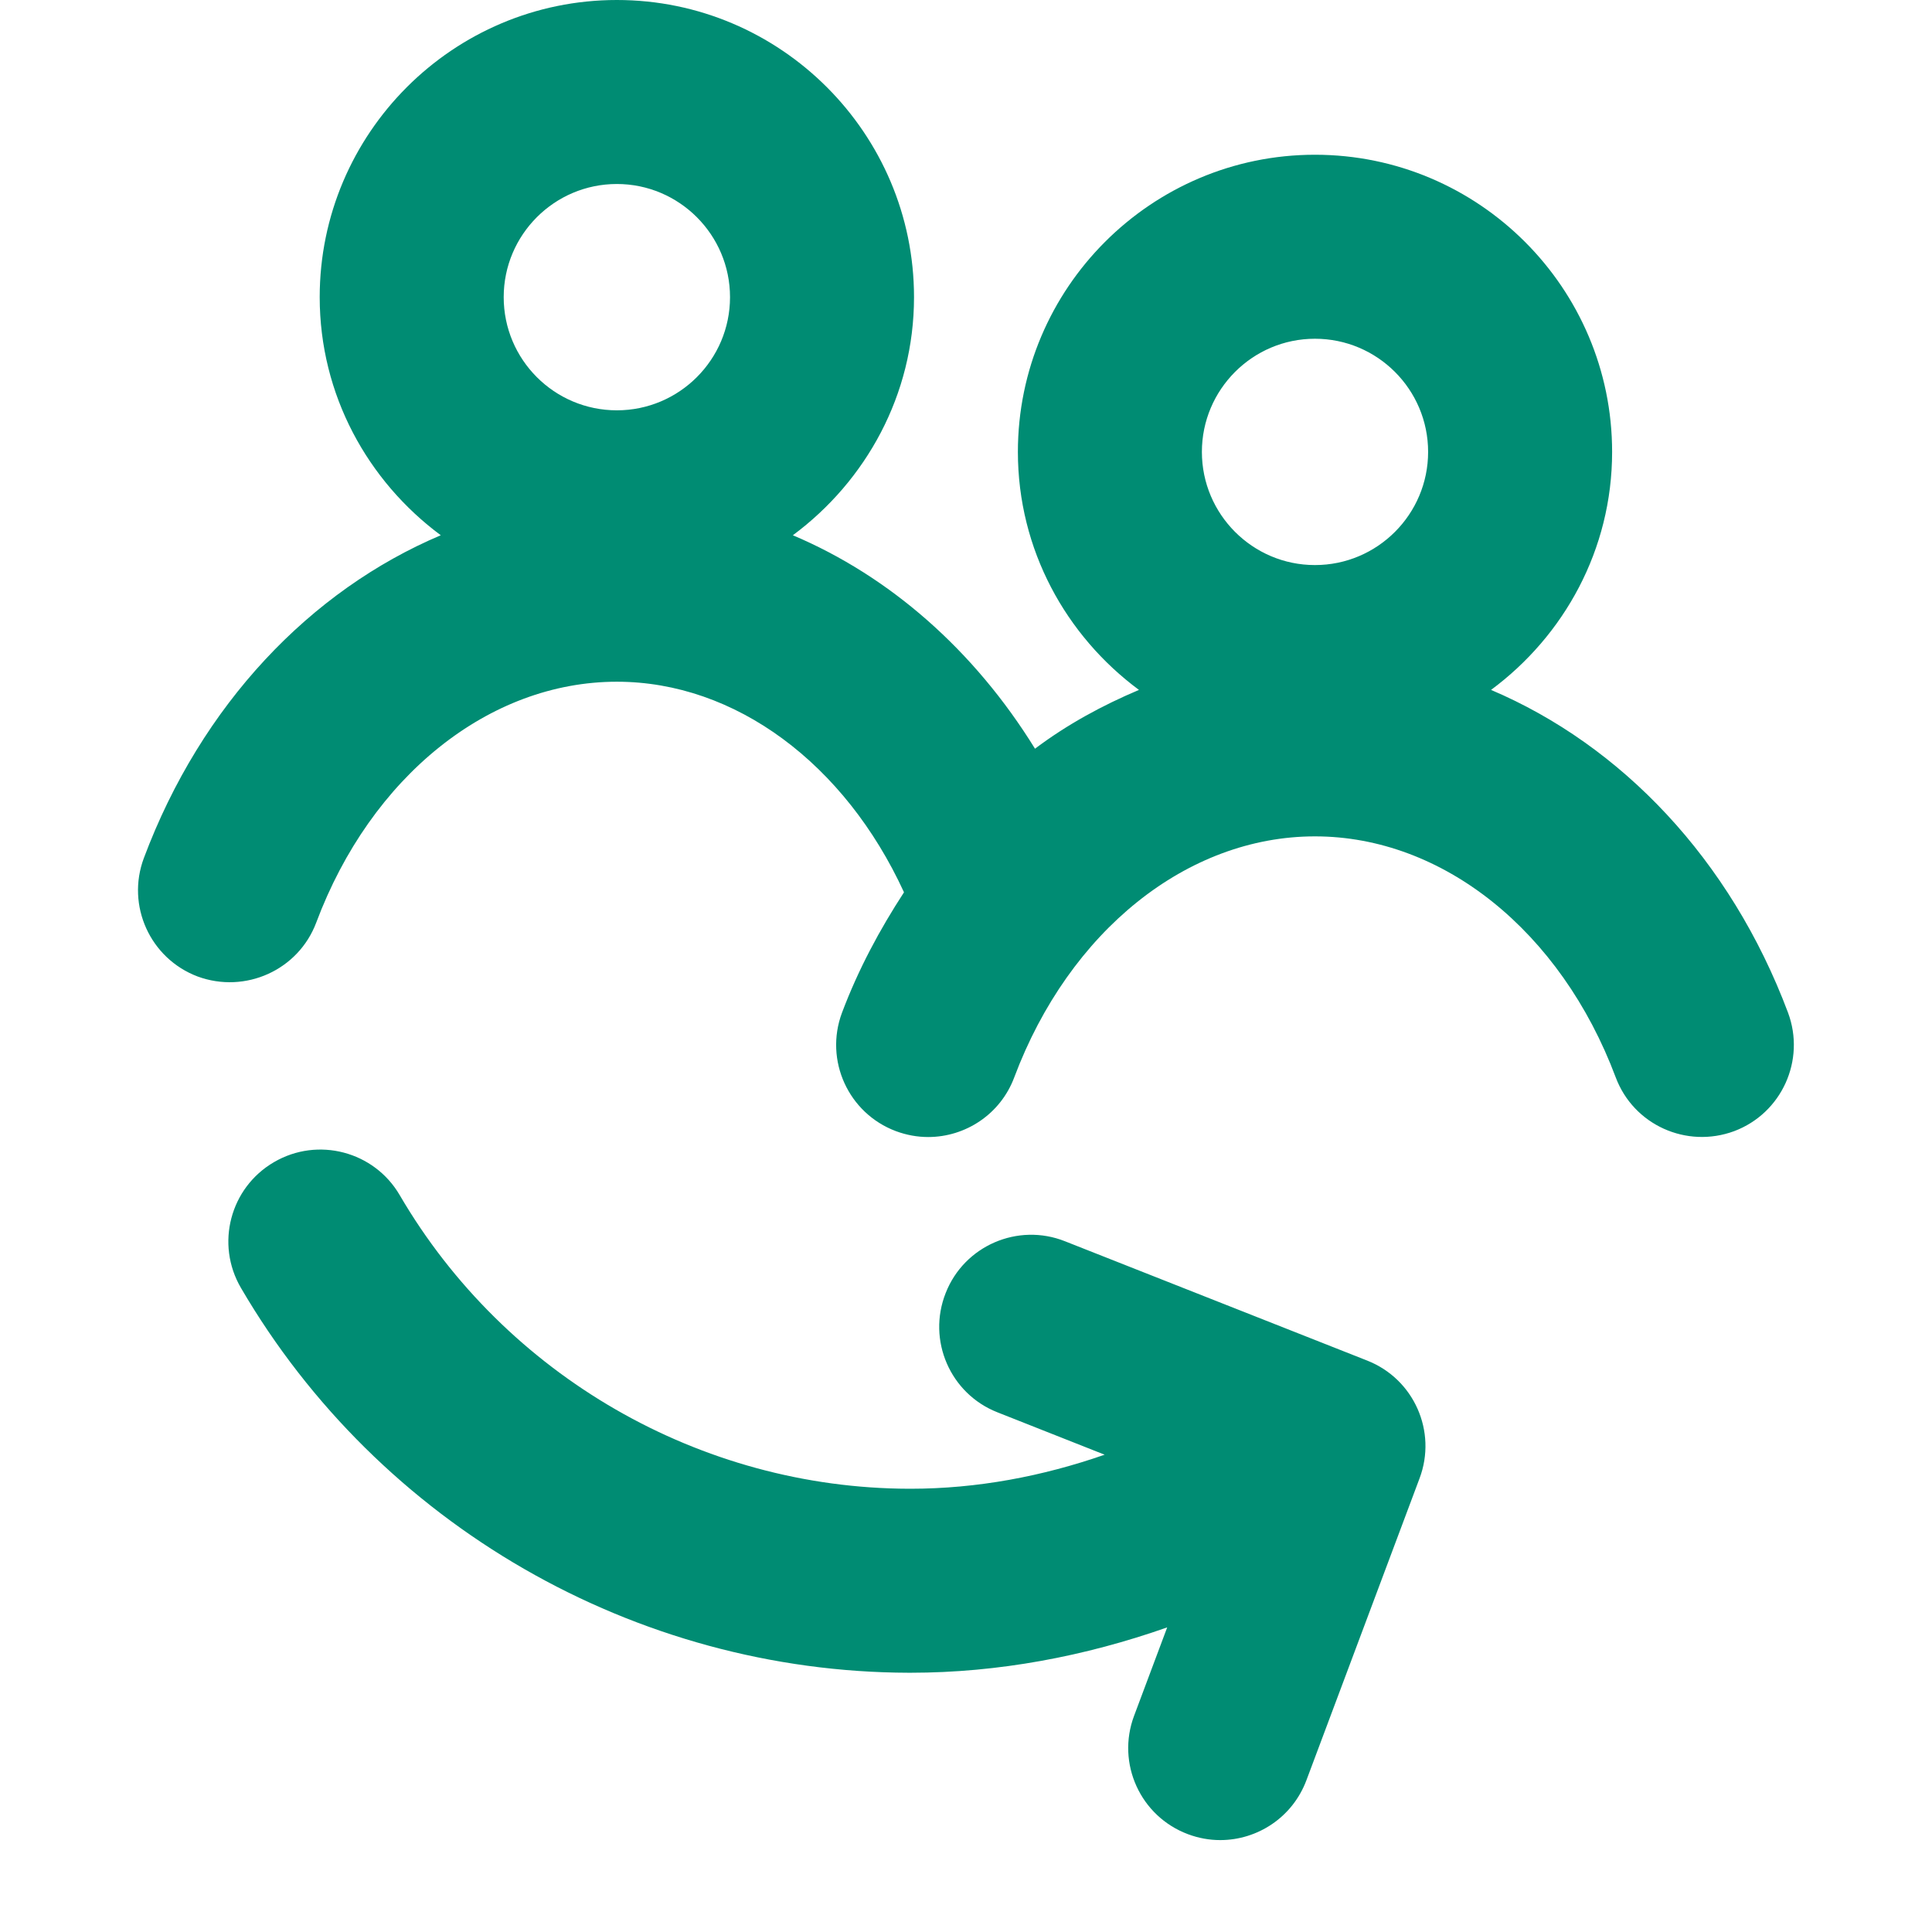 <svg width="21" height="21" viewBox="0 0 18 21" fill="none" xmlns="http://www.w3.org/2000/svg">
<path fill-rule="evenodd" clip-rule="evenodd" d="M13.361 14.789L10.076 13.492C9.563 13.288 8.98 13.541 8.779 14.055C8.576 14.568 8.828 15.149 9.341 15.351L10.507 15.812C9.832 16.047 9.121 16.182 8.397 16.182H8.382C6.113 16.177 3.992 14.954 2.845 12.991C2.568 12.515 1.955 12.353 1.478 12.632C1.001 12.91 0.84 13.522 1.119 13.999C2.621 16.572 5.402 18.175 8.379 18.182H8.397C9.353 18.182 10.294 18.003 11.187 17.689L10.827 18.65C10.633 19.167 10.895 19.743 11.413 19.937C11.528 19.98 11.646 20.001 11.763 20.001C12.168 20.001 12.549 19.754 12.7 19.351L13.93 16.069C14.122 15.559 13.869 14.989 13.361 14.789Z" fill="#008C73"/>
<path fill-rule="evenodd" clip-rule="evenodd" d="M12.793 3.682C13.472 3.682 14.023 4.234 14.023 4.912C14.023 5.59 13.472 6.142 12.793 6.142C12.115 6.142 11.564 5.59 11.564 4.912C11.564 4.234 12.115 3.682 12.793 3.682ZM5.205 2C5.883 2 6.435 2.552 6.435 3.23C6.435 3.909 5.883 4.46 5.205 4.46C4.526 4.46 3.975 3.909 3.975 3.23C3.975 2.552 4.526 2 5.205 2ZM17.935 11.007C17.309 9.339 16.124 8.101 14.707 7.499C15.501 6.911 16.023 5.974 16.023 4.912C16.023 3.131 14.574 1.682 12.793 1.682C11.013 1.682 9.564 3.131 9.564 4.912C9.564 5.974 10.086 6.911 10.88 7.499C10.483 7.667 10.102 7.873 9.75 8.138C9.089 7.068 8.172 6.264 7.118 5.818C7.912 5.229 8.435 4.292 8.435 3.23C8.435 1.45 6.985 0 5.205 0C3.424 0 1.975 1.45 1.975 3.23C1.975 4.292 2.497 5.229 3.291 5.818C1.874 6.418 0.689 7.658 0.064 9.326C-0.13 9.843 0.132 10.419 0.648 10.614C1.165 10.804 1.742 10.546 1.937 10.029C2.533 8.438 3.816 7.41 5.205 7.41C6.493 7.41 7.684 8.301 8.326 9.699C8.064 10.101 7.831 10.533 7.652 11.008C7.459 11.525 7.721 12.101 8.238 12.295C8.354 12.338 8.472 12.359 8.589 12.359C8.993 12.359 9.375 12.112 9.525 11.709C10.122 10.119 11.404 9.091 12.793 9.091C14.182 9.091 15.465 10.119 16.062 11.71C16.256 12.228 16.832 12.487 17.35 12.295C17.866 12.101 18.128 11.525 17.935 11.007Z" fill="#008C73"/>
</svg>
